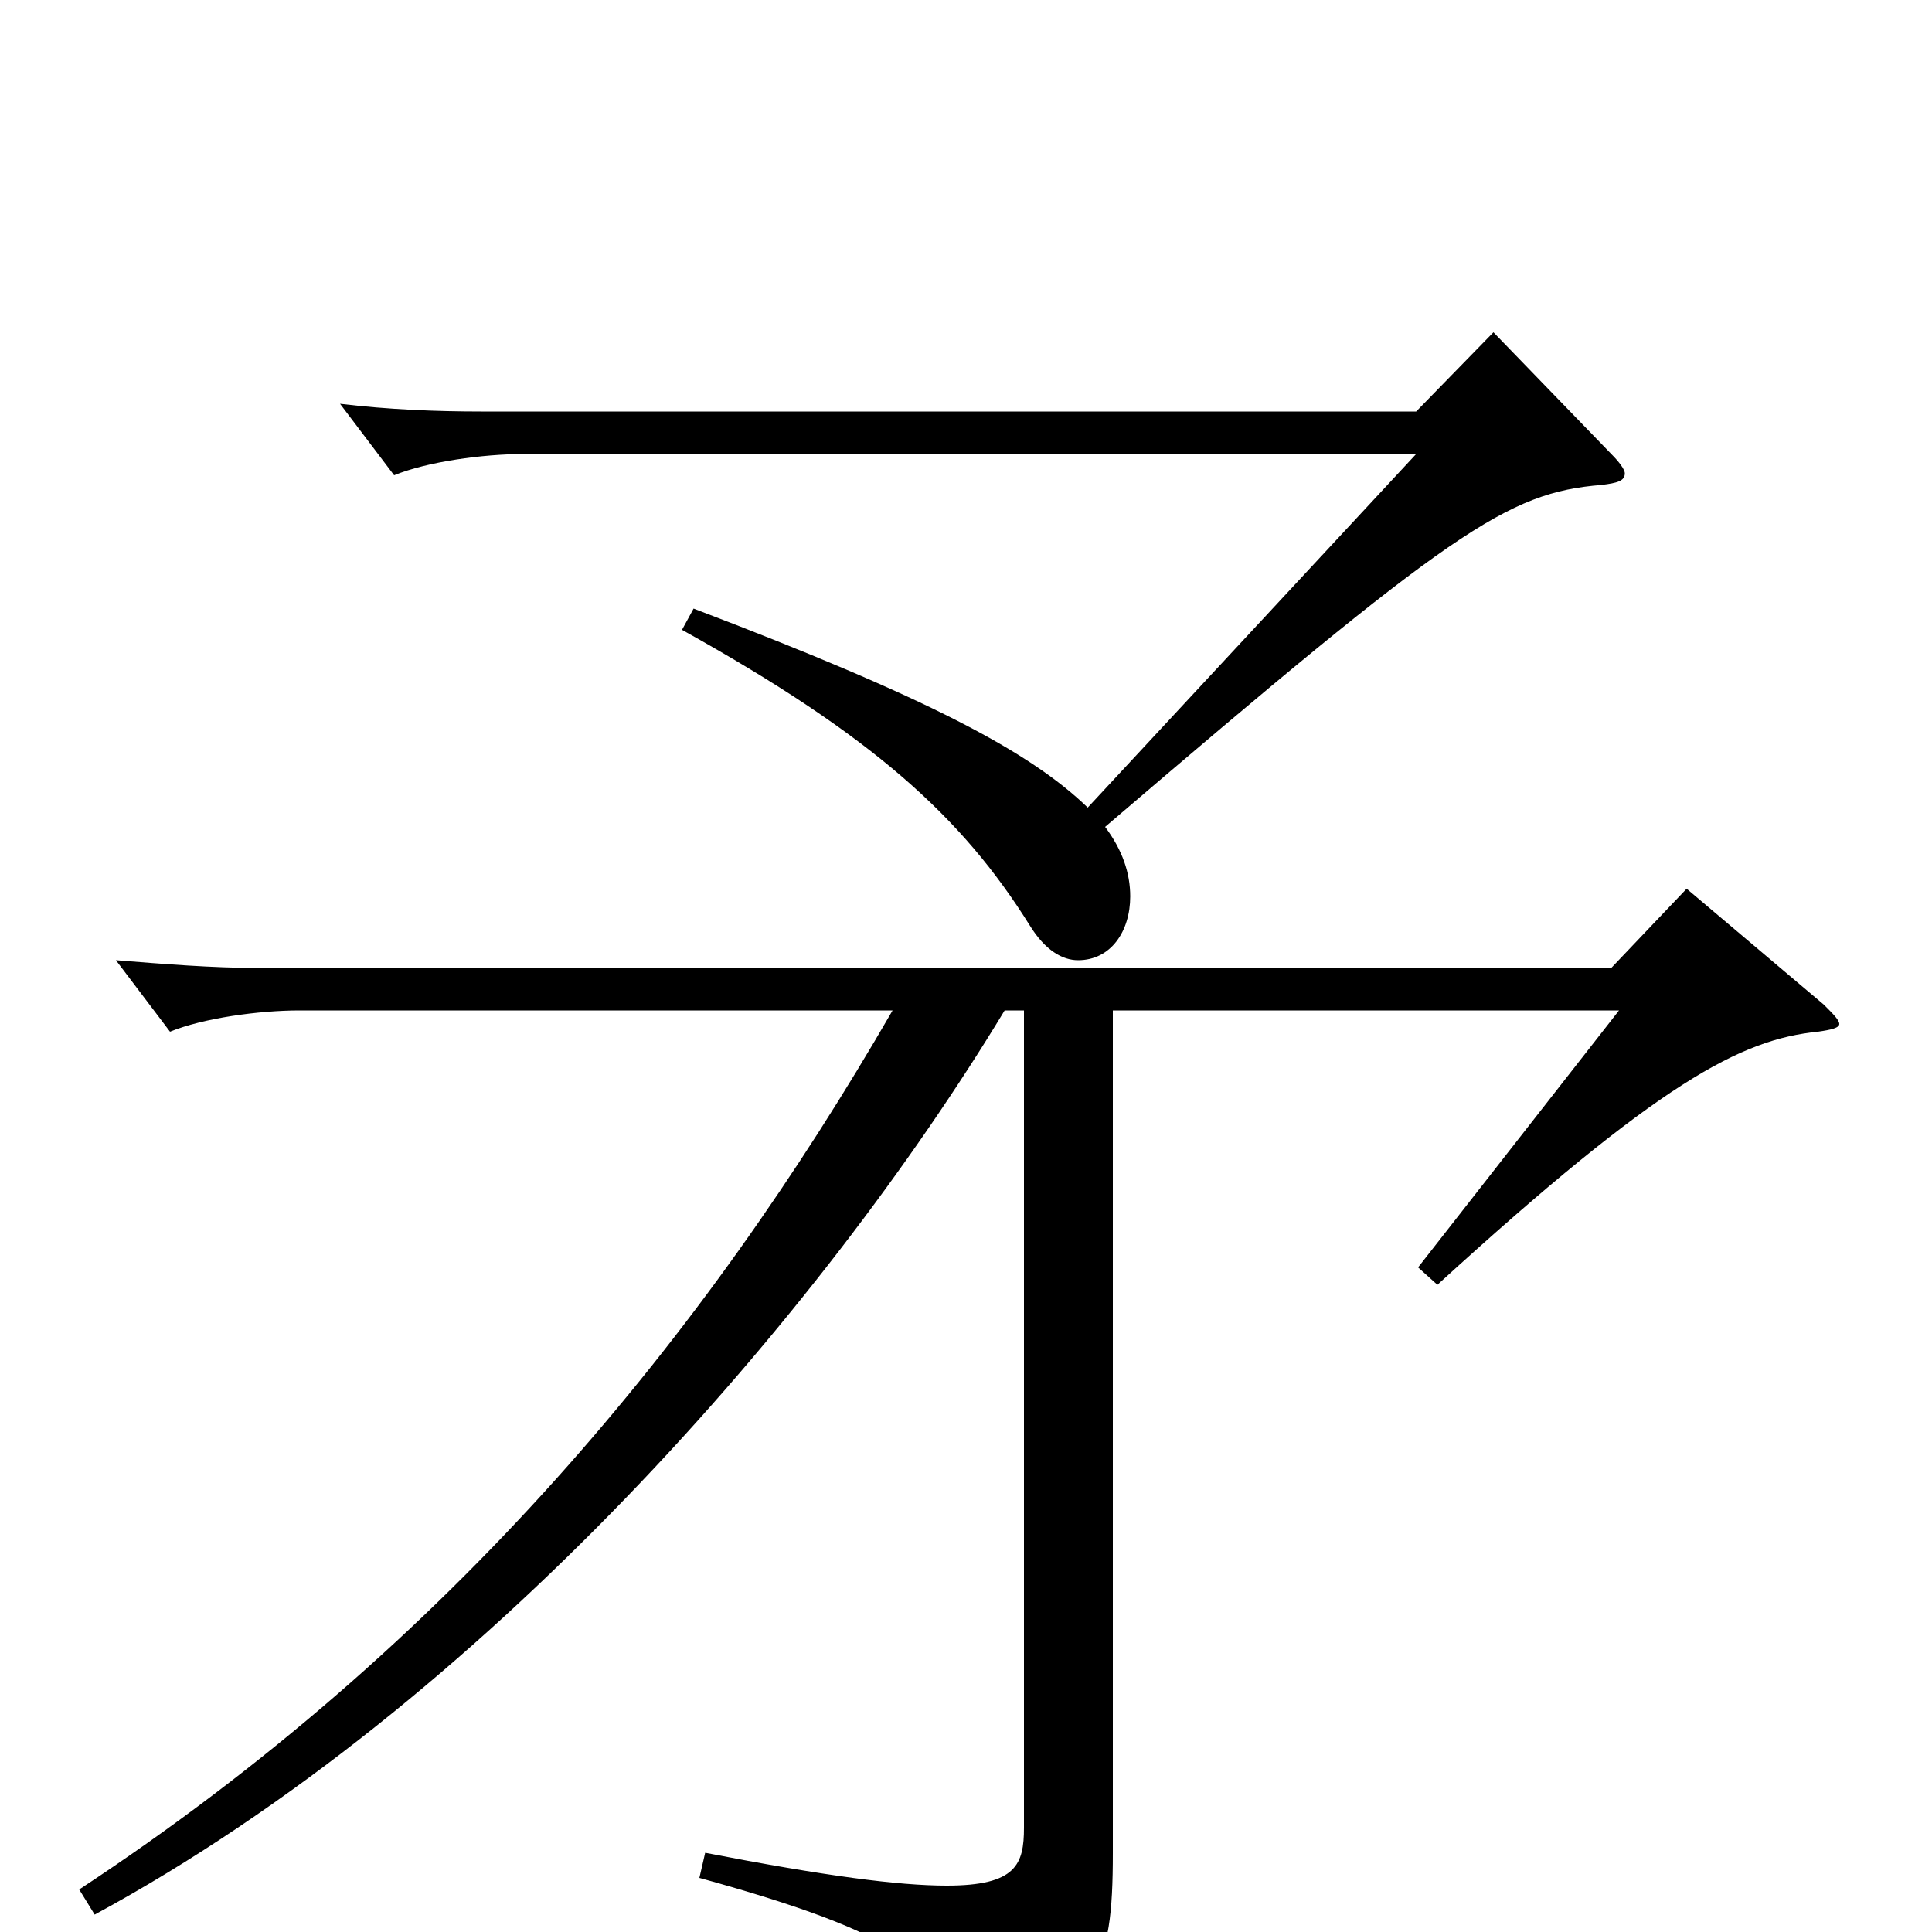 <svg xmlns="http://www.w3.org/2000/svg" viewBox="0 -1000 1000 1000">
	<path fill="#000000" d="M773 -828L733 -787H249C226 -787 201 -788 176 -791L204 -754C221 -761 250 -765 271 -765H733L563 -582C533 -611 480 -639 359 -685L353 -674C452 -619 498 -577 533 -521C541 -508 550 -503 558 -503C575 -503 585 -518 585 -536C585 -548 581 -560 572 -572C752 -726 780 -745 829 -749C837 -750 841 -751 841 -755C841 -757 838 -761 834 -765ZM873 -540L834 -499H133C110 -499 85 -501 60 -503L88 -466C105 -473 134 -477 155 -477H462C365 -309 234 -149 41 -22L49 -9C250 -118 425 -320 520 -477H530V-54C530 -35 526 -24 490 -24C465 -24 427 -29 365 -41L362 -28C467 1 488 19 496 57C497 62 500 65 503 65C505 65 506 64 508 63C568 34 576 21 576 -41V-477H838L734 -344L744 -335C859 -440 901 -462 941 -466C948 -467 952 -468 952 -470C952 -472 949 -475 944 -480Z"/>
</svg>
